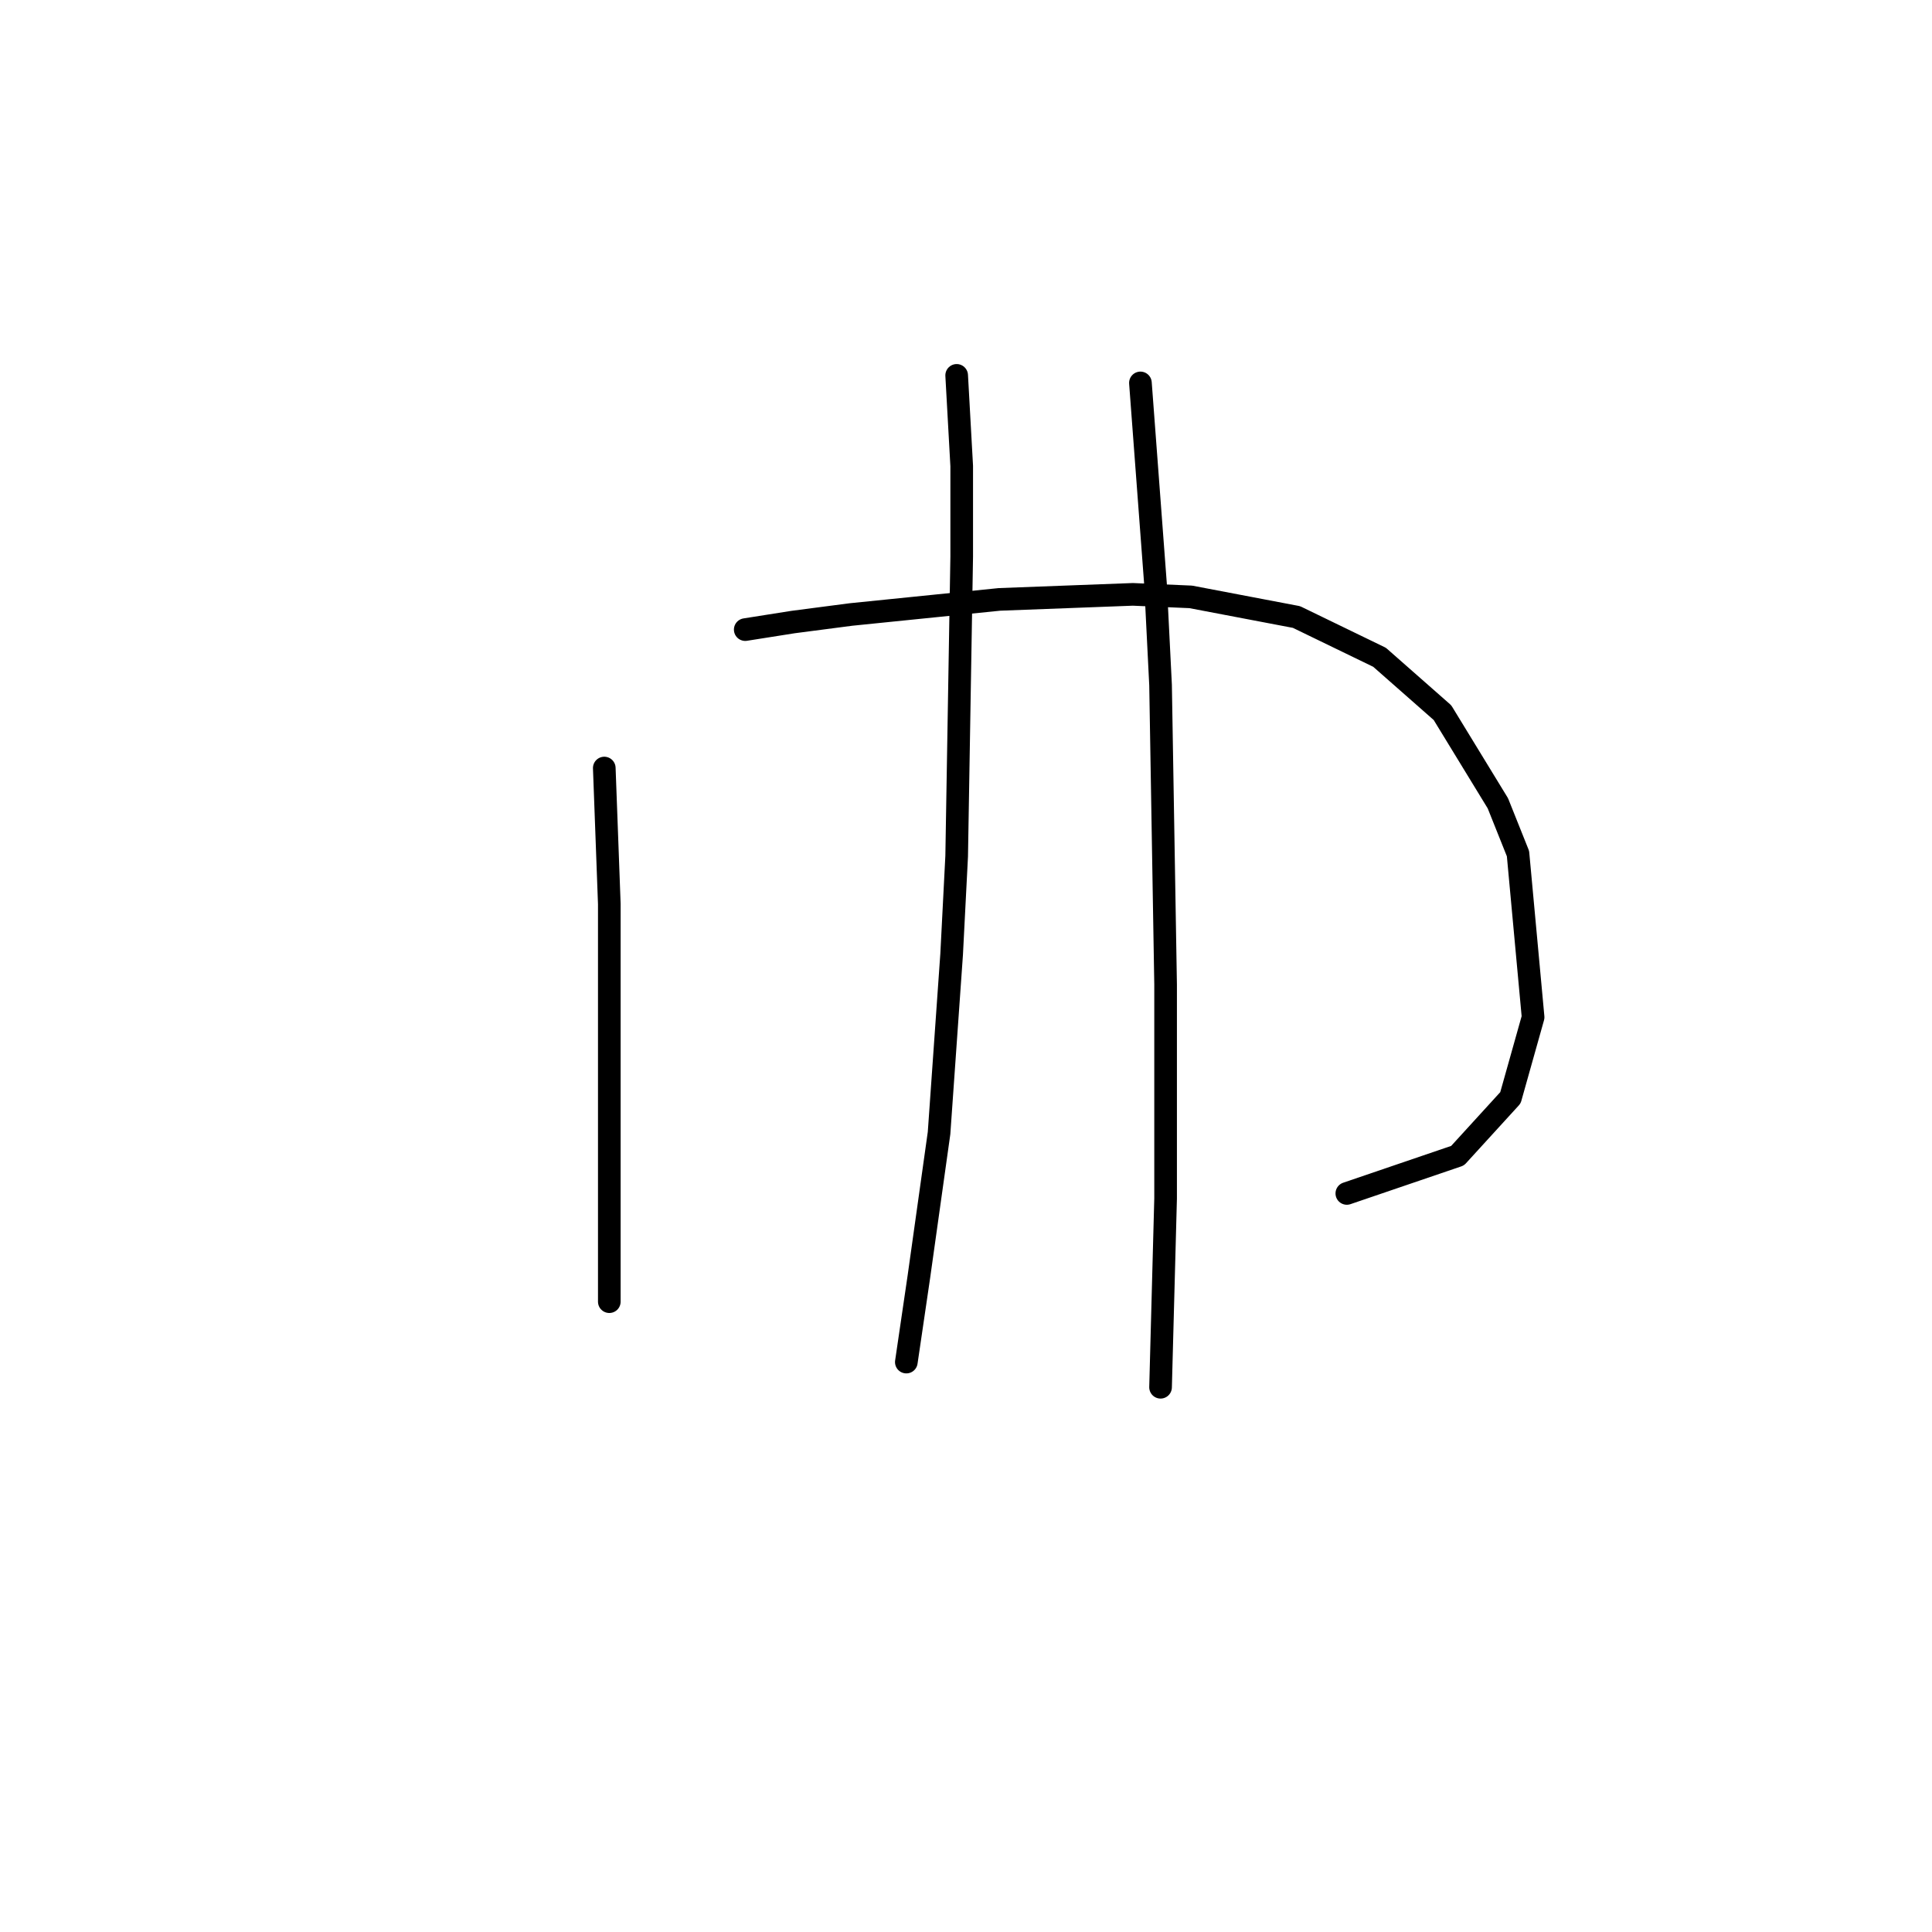 <?xml version="1.0" standalone="no"?>
    <svg width="256" height="256" xmlns="http://www.w3.org/2000/svg" version="1.1">
    <polyline stroke="black" stroke-width="3" stroke-linecap="round" fill="transparent" stroke-linejoin="round" points="80.07 101.77 80.404 110.775 80.737 119.78 80.737 131.121 80.737 150.132 80.737 164.14 80.737 171.144 80.737 172.478 80.737 172.478 " />
        <polyline stroke="black" stroke-width="3" stroke-linecap="round" fill="transparent" stroke-linejoin="round" points="98.748 83.426 105.085 82.425 112.756 81.424 132.435 79.423 150.112 78.756 157.783 79.09 171.791 81.758 182.798 87.094 191.136 94.432 198.474 106.439 201.142 113.11 203.143 134.789 200.141 145.462 193.137 153.134 178.462 158.137 178.462 158.137 " />
        <polyline stroke="black" stroke-width="3" stroke-linecap="round" fill="transparent" stroke-linejoin="round" points="126.764 49.739 127.431 61.746 127.431 73.753 126.764 113.443 126.097 126.451 124.43 150.132 121.761 169.143 120.094 180.483 120.094 180.483 " />
        <polyline stroke="black" stroke-width="3" stroke-linecap="round" fill="transparent" stroke-linejoin="round" points="151.112 50.739 153.113 77.422 153.78 90.763 154.448 130.453 154.448 158.804 153.78 183.818 153.78 183.818 " />
        </svg>